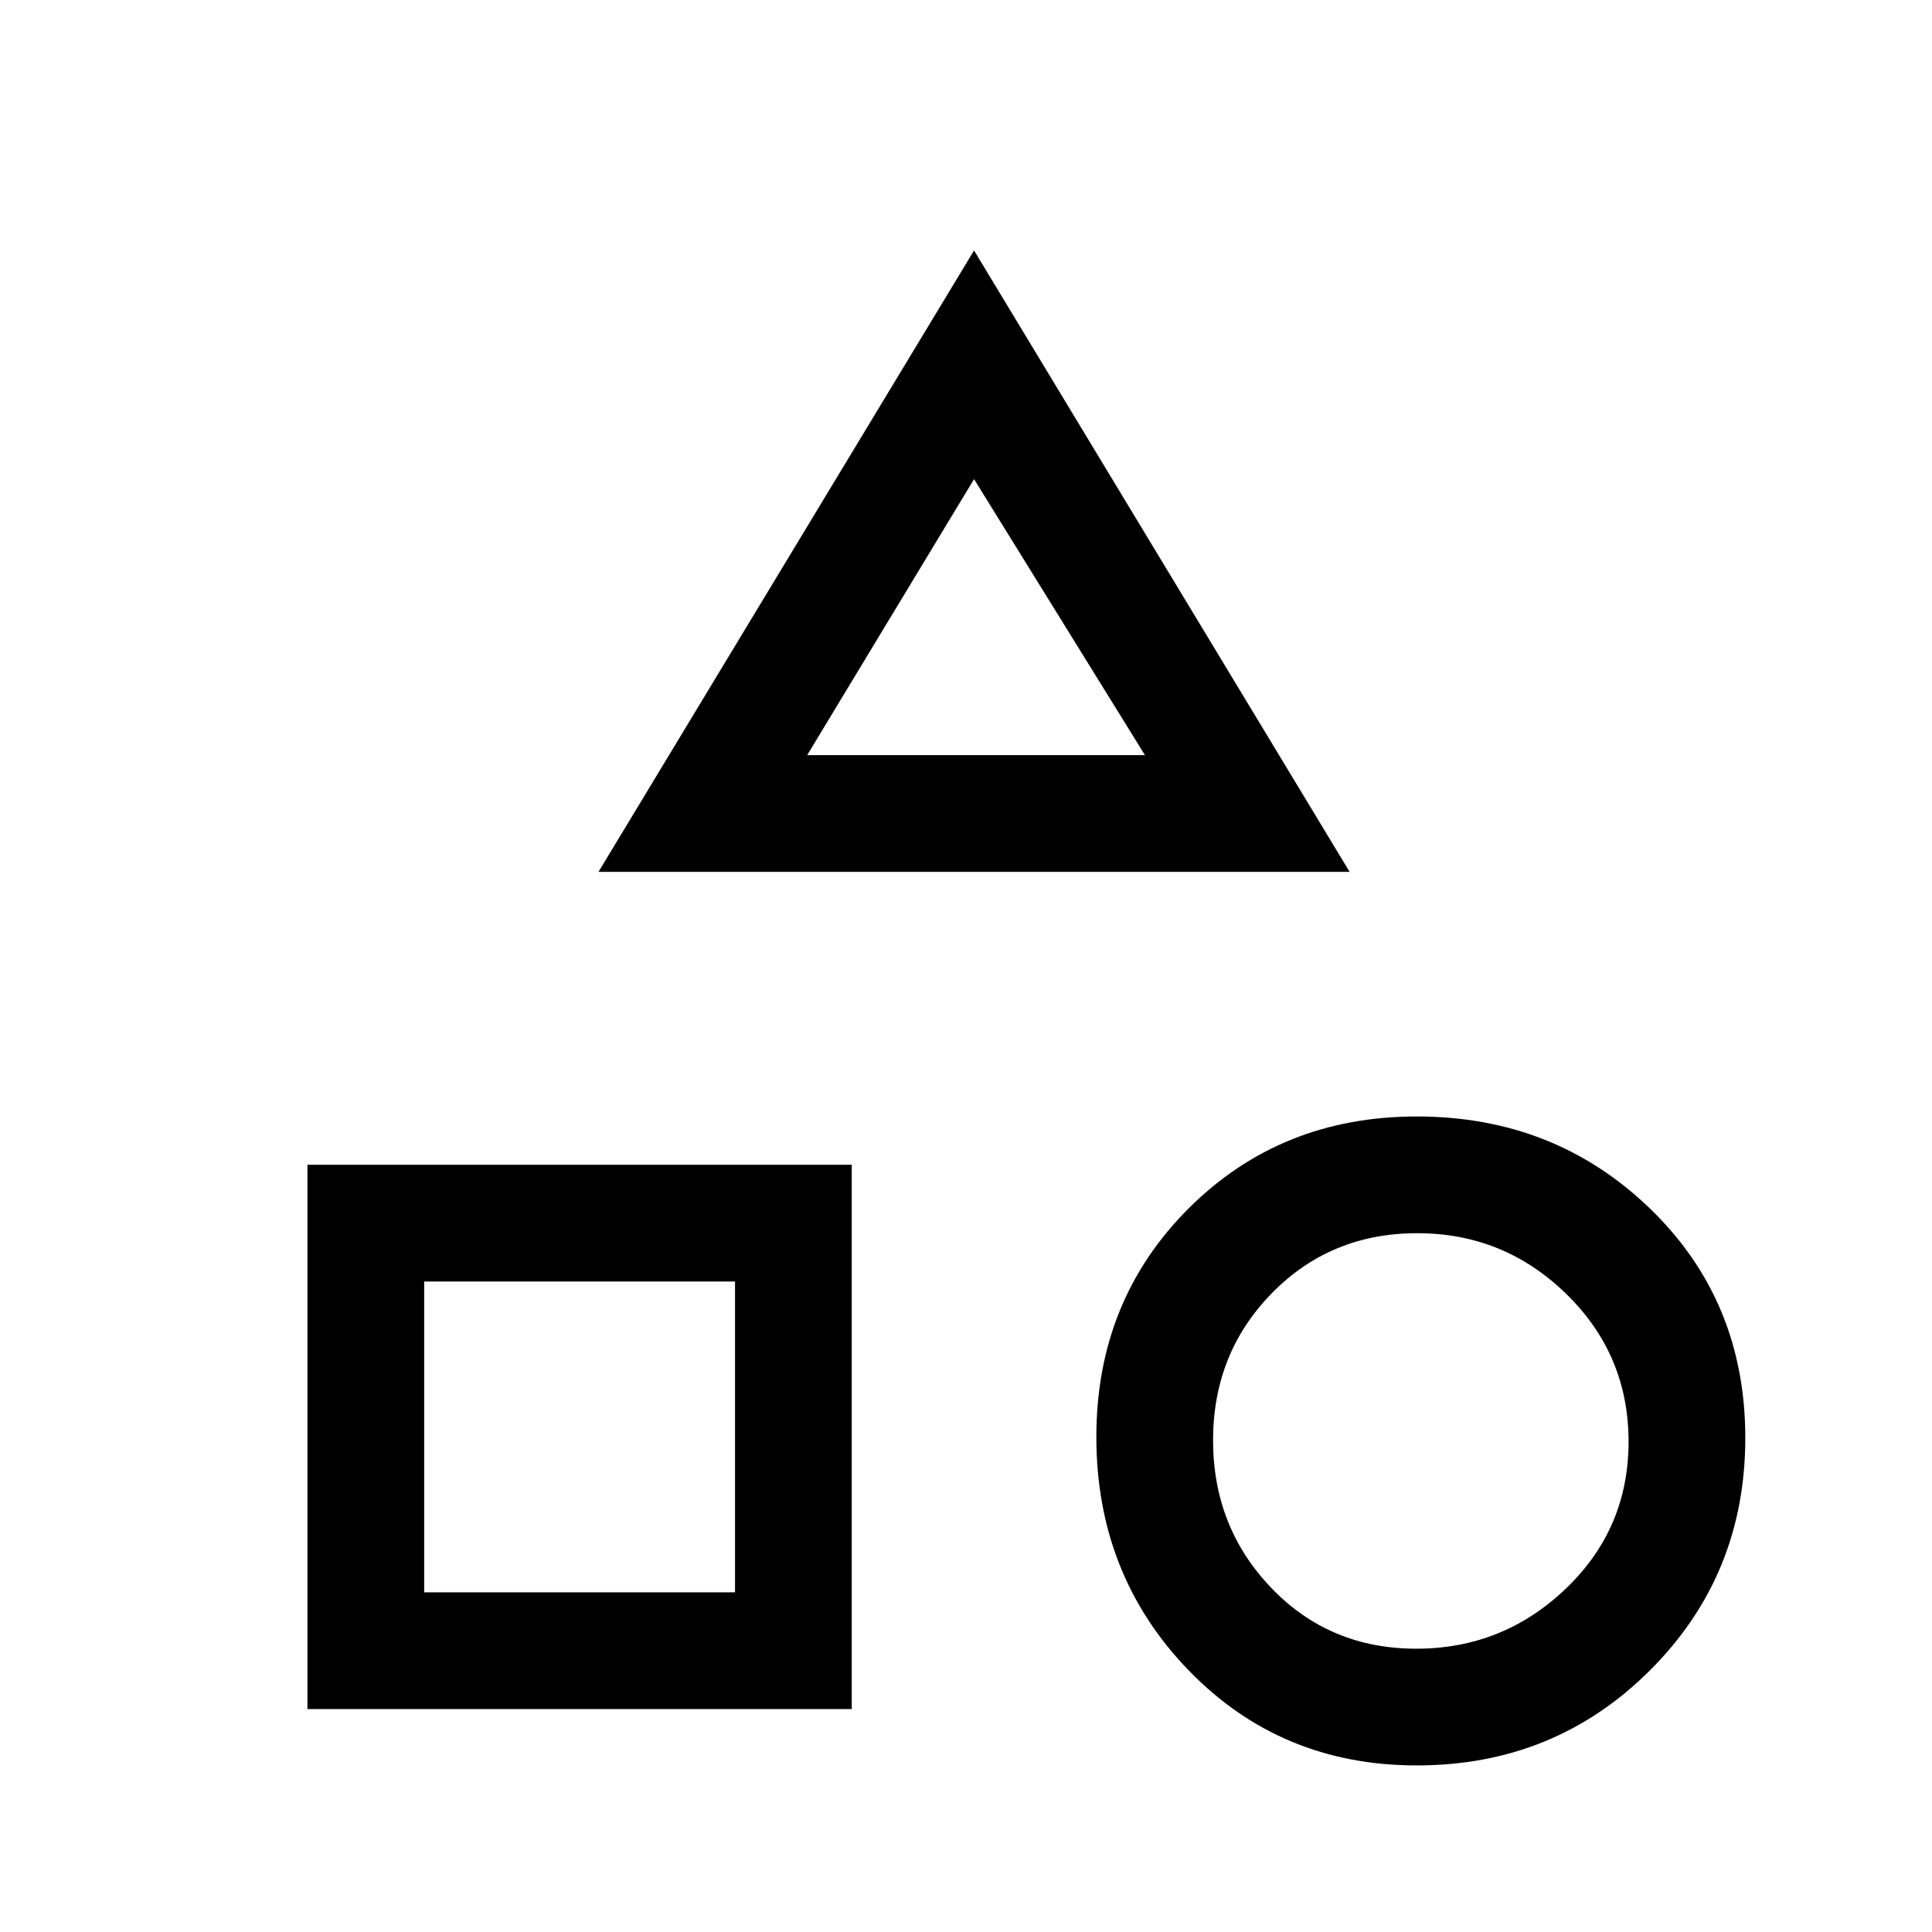 <svg xmlns="http://www.w3.org/2000/svg" height="20" viewBox="0 -960 960 960" width="20"><path d="M297.38-526.77 484-835.54l186.62 308.77H297.38ZM704-82.77q-67.69 0-113.46-47.35-45.77-47.35-45.77-115.88 0-67.69 45.77-113.46 45.77-45.77 113.46-45.77 68.53 0 115.88 45.77 47.35 45.77 47.35 113.96t-47.35 115.46Q772.53-82.77 704-82.77Zm-551.23-28v-270.46h270.46v270.46H152.77Zm550.98-30q43.1 0 74.29-29.83 31.19-29.83 31.19-73.04 0-43.21-30.94-73.4-30.95-30.19-74.04-30.19-43.1 0-72.29 29.83-29.19 29.83-29.19 73.04 0 43.21 28.94 73.4 28.95 30.19 72.04 30.19Zm-492.98-28h154.46v-154.46H210.77v154.46Zm190.31-416h167.84L484-721.92l-82.92 137.15Zm83.92 0ZM365.23-323.23ZM701-249Z"/></svg>